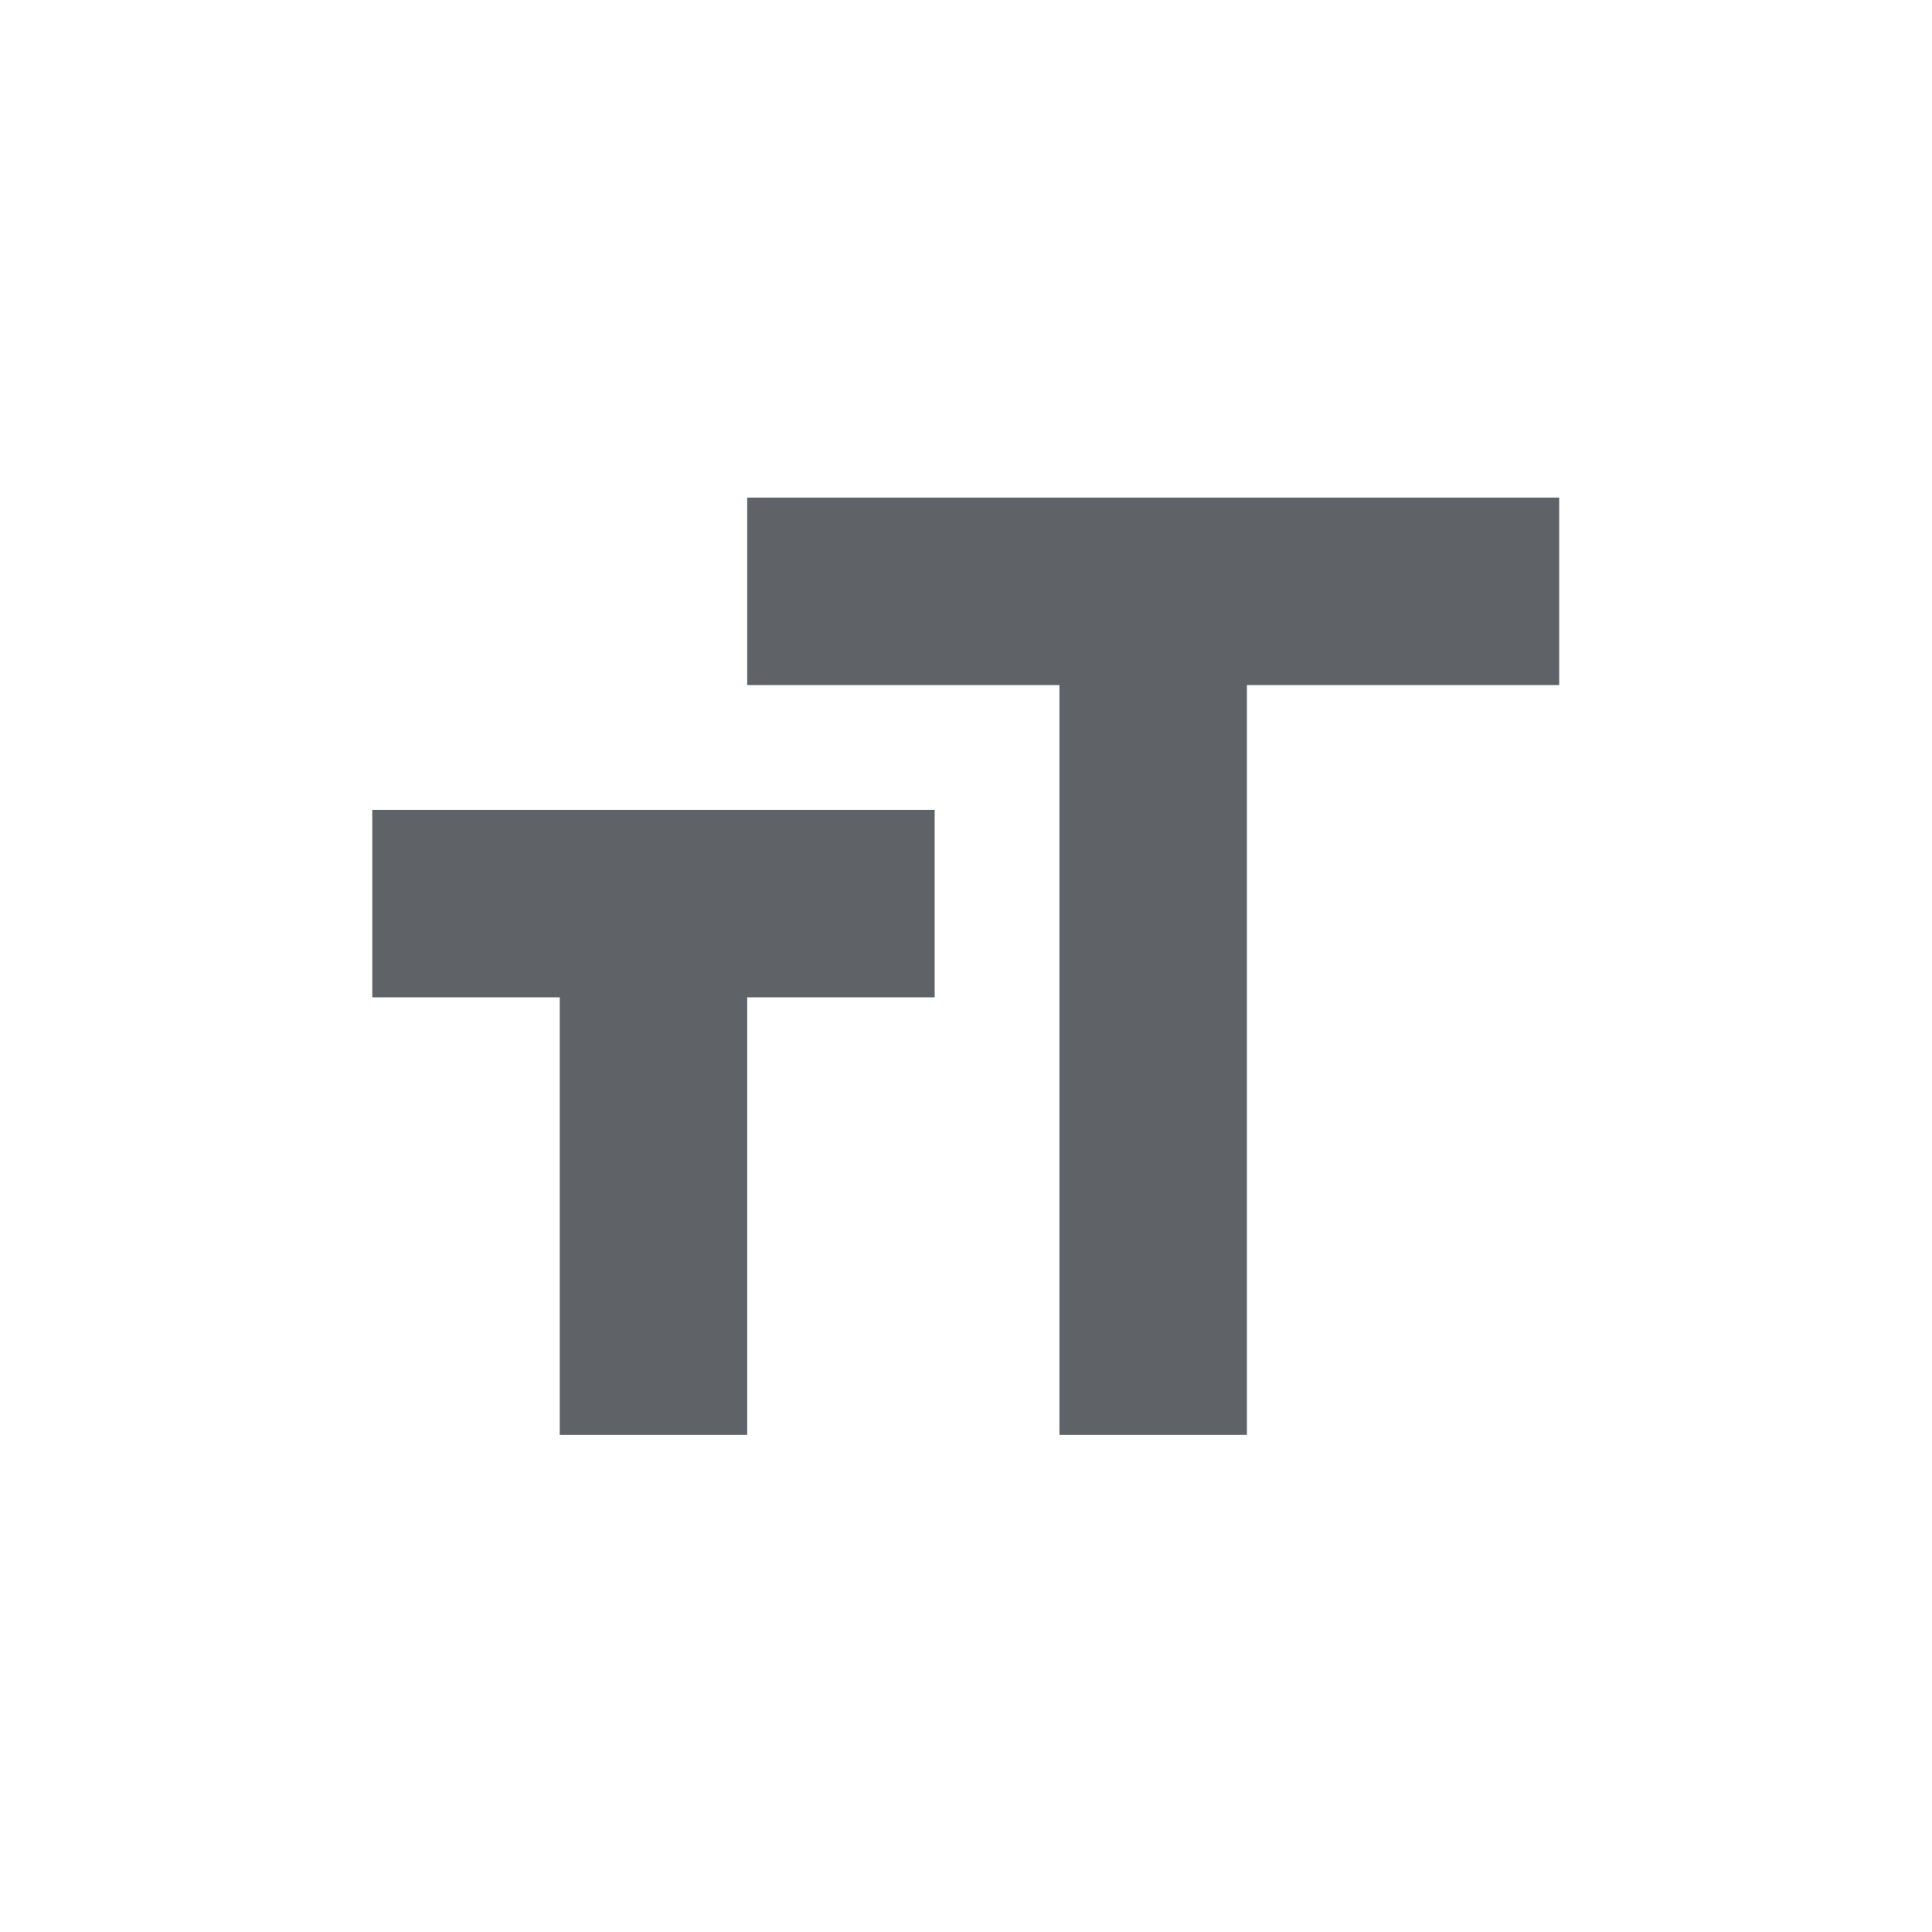 <?xml version="1.0" encoding="utf-8"?>
<!-- Generator: Adobe Illustrator 24.0.0, SVG Export Plug-In . SVG Version: 6.00 Build 0)  -->
<svg version="1.1" id="Layer_1" xmlns="http://www.w3.org/2000/svg" xmlns:xlink="http://www.w3.org/1999/xlink" x="0px" y="0px"
	 viewBox="0 0 36.38 36.38" style="enable-background:new 0 0 36.38 36.38;" xml:space="preserve">
<style type="text/css">
	.st0{fill:#5F6368;}
</style>
<path class="st0" d="M14.07,9.37v3.53h5.88v14.12h3.53V12.9h5.88V9.37H14.07z M7.01,18.78h3.53v8.24h3.53v-8.24h3.53v-3.53H7.01
	V18.78z"/>
</svg>
